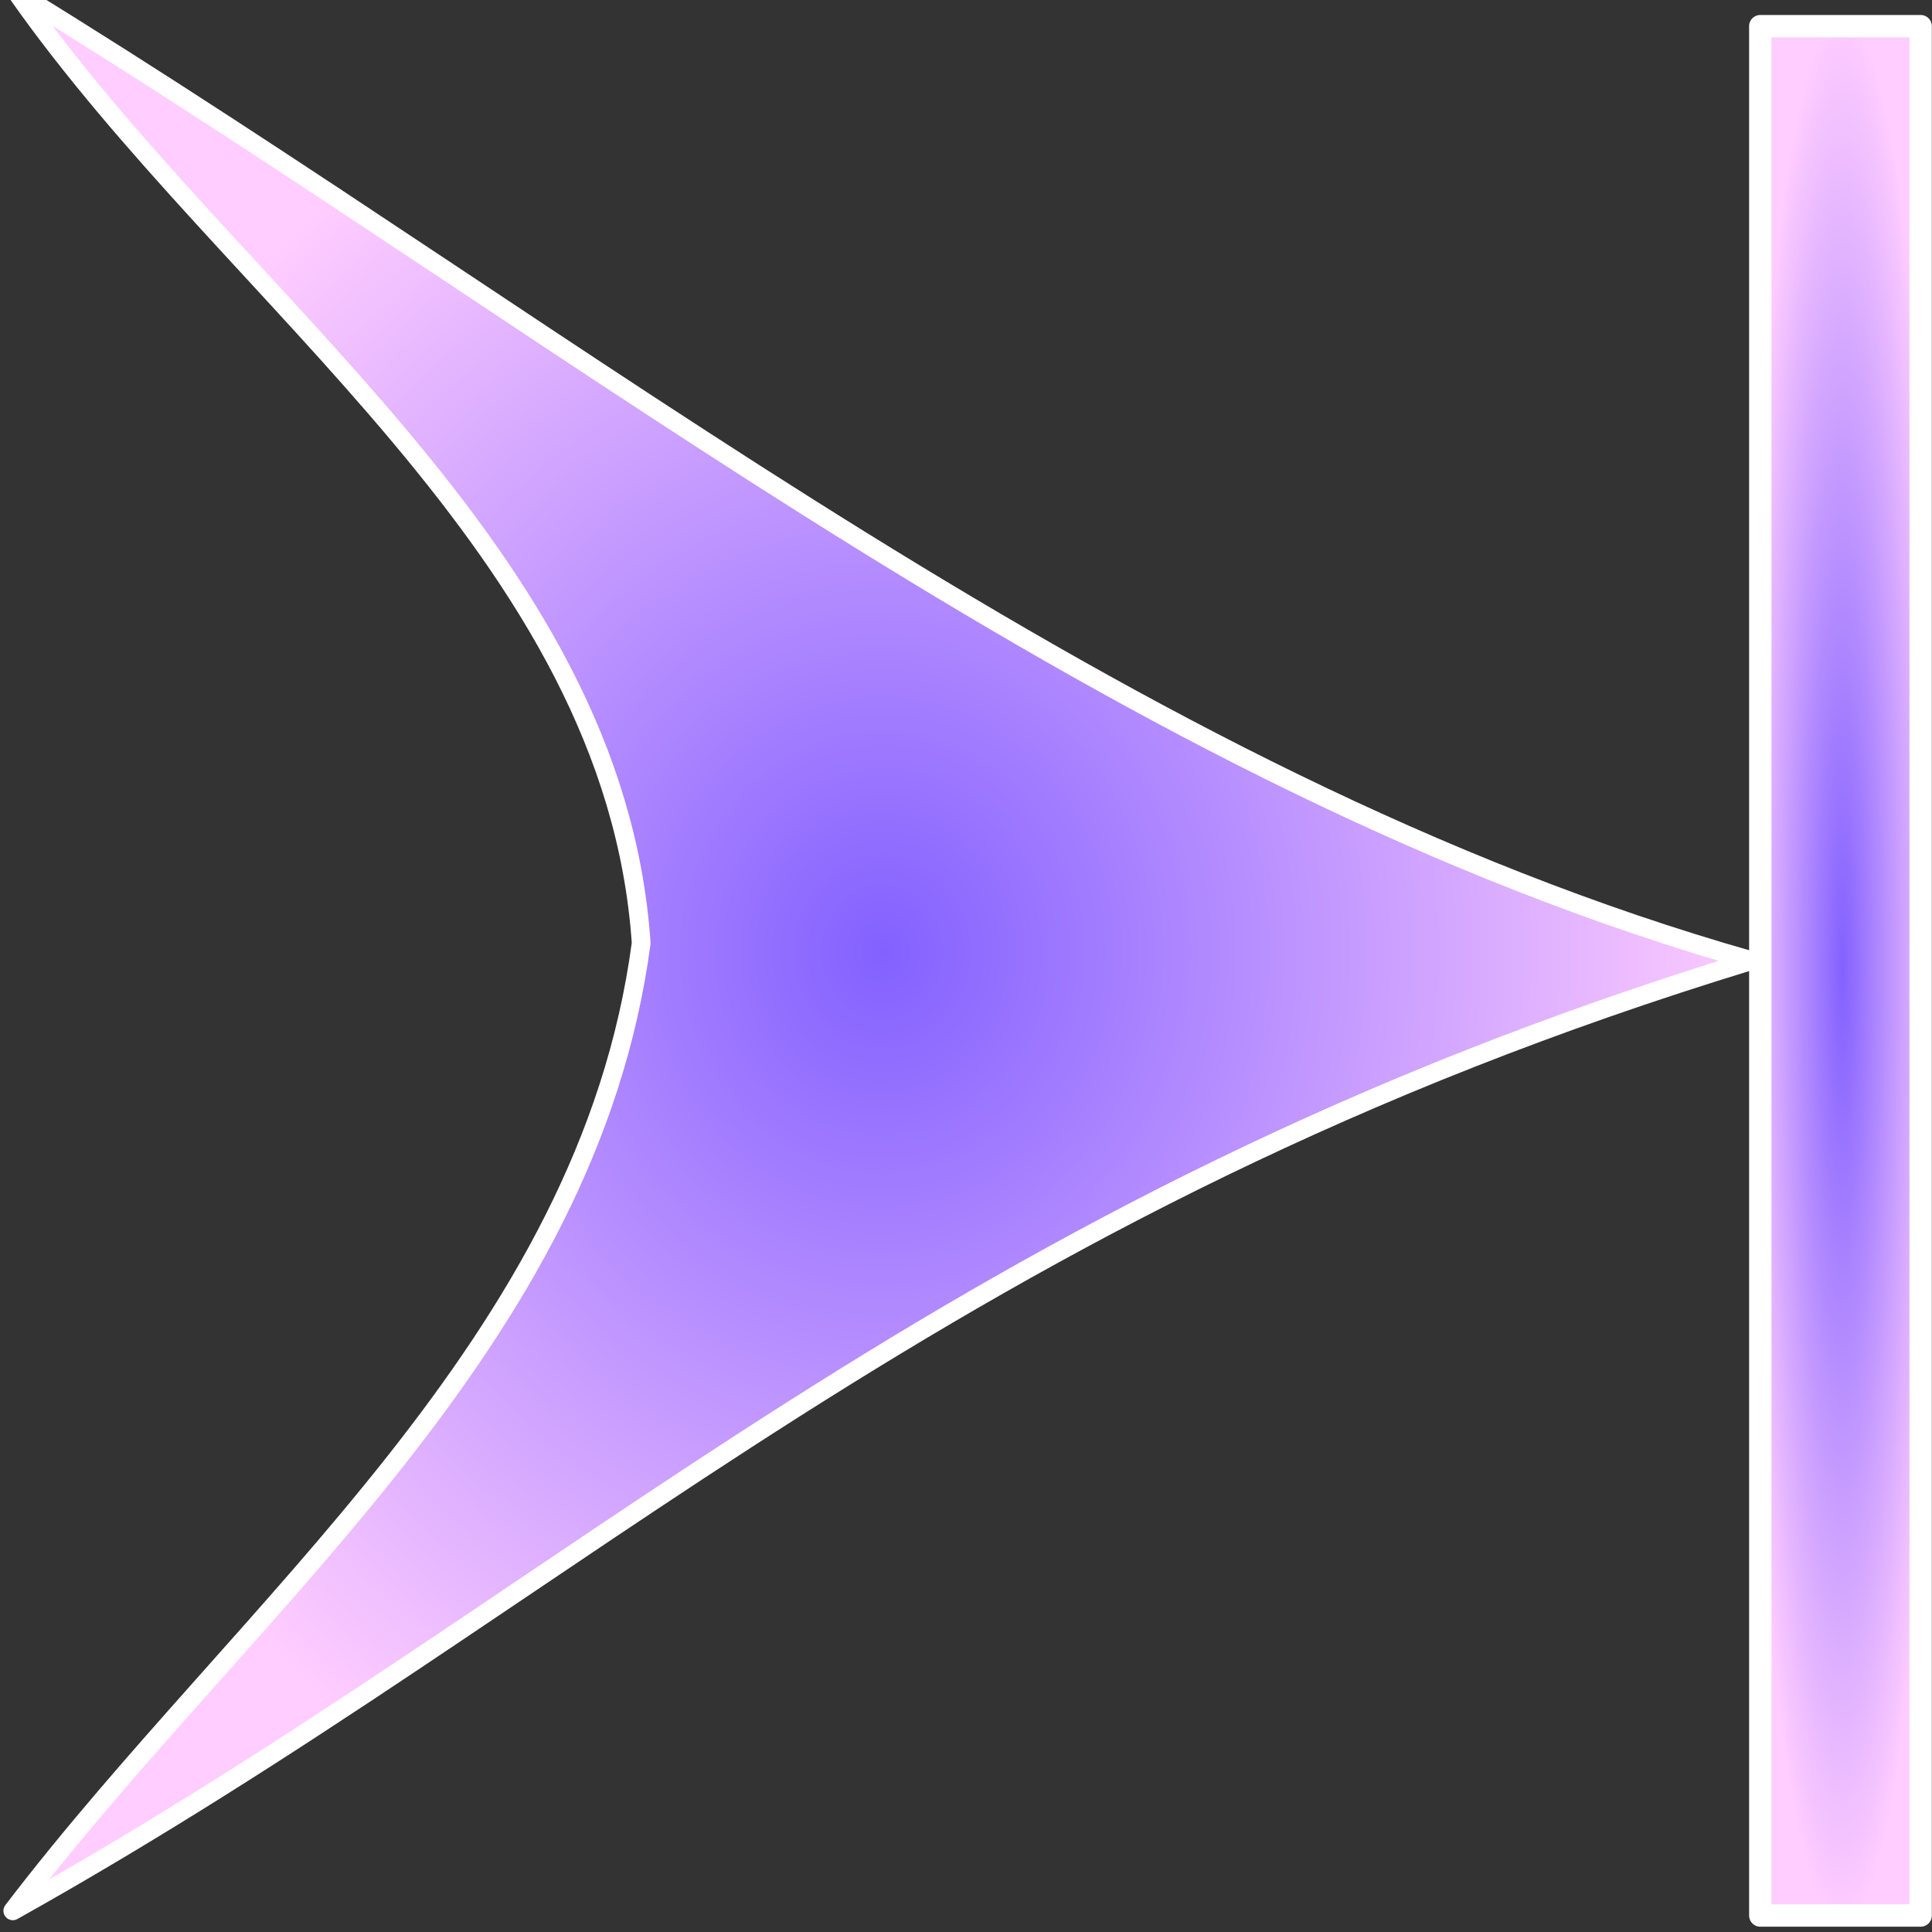 <?xml version="1.0" encoding="UTF-8" standalone="no"?>
<!-- Created with Inkscape (http://www.inkscape.org/) -->

<svg
   xmlns:dc="http://purl.org/dc/elements/1.1/"
   xmlns:cc="http://creativecommons.org/ns#"
   xmlns:rdf="http://www.w3.org/1999/02/22-rdf-syntax-ns#"
   xmlns:svg="http://www.w3.org/2000/svg"
   xmlns="http://www.w3.org/2000/svg"
   xmlns:xlink="http://www.w3.org/1999/xlink"
   xmlns:sodipodi="http://sodipodi.sourceforge.net/DTD/sodipodi-0.dtd"
   xmlns:inkscape="http://www.inkscape.org/namespaces/inkscape"
   width="24"
   height="24"
   id="svg2383"
   sodipodi:version="0.32"
   inkscape:version="0.47pre4 r22446"
   sodipodi:docname="bl_arrfirst.svg"
   inkscape:output_extension="org.inkscape.output.svg.inkscape"
   version="1.1">
  <rect width="100%" height="100%" fill="#333333" stroke="none"/>
  <defs
     id="defs2385">
    <linearGradient
       id="linearGradient3386">
      <stop
         style="stop-color:#8361ff;stop-opacity:1;"
         offset="0"
         id="stop3388" />
      <stop
         style="stop-color:#ffcdff;stop-opacity:1;"
         offset="1"
         id="stop3390" />
    </linearGradient>
    <linearGradient
       id="linearGradient3327">
      <stop
         style="stop-color:#fb1b11;stop-opacity:0.227;"
         offset="0"
         id="stop3329" />
      <stop
         style="stop-color:#d9212d;stop-opacity:1;"
         offset="1"
         id="stop3331" />
    </linearGradient>
    <linearGradient
       id="linearGradient3209">
      <stop
         style="stop-color:#ffffff;stop-opacity:1;"
         offset="0"
         id="stop3211" />
      <stop
         style="stop-color:#1bb92d;stop-opacity:0.882;"
         offset="1"
         id="stop3213" />
    </linearGradient>
    <linearGradient
       id="linearGradient3185">
      <stop
         style="stop-color:#fbf3cb;stop-opacity:0.648;"
         offset="0"
         id="stop3187" />
      <stop
         style="stop-color:#666766;stop-opacity:0;"
         offset="1"
         id="stop3189" />
    </linearGradient>
    <linearGradient
       id="linearGradient3175">
      <stop
         style="stop-color:#e1b767;stop-opacity:1;"
         offset="0"
         id="stop3177" />
      <stop
         style="stop-color:#cbb797;stop-opacity:0.523;"
         offset="1"
         id="stop3179" />
    </linearGradient>
    <inkscape:perspective
       sodipodi:type="inkscape:persp3d"
       inkscape:vp_x="0 : 32 : 1"
       inkscape:vp_y="0 : 1000 : 0"
       inkscape:vp_z="64 : 32 : 1"
       inkscape:persp3d-origin="32 : 21.333333 : 1"
       id="perspective2391" />
    <radialGradient
       inkscape:collect="always"
       xlink:href="#linearGradient3386"
       id="radialGradient3392"
       cx="29.597"
       cy="32.358"
       fx="29.597"
       fy="32.358"
       r="21.464"
       gradientTransform="matrix(-0.509,0,0,0.56,26.023,97.704)"
       gradientUnits="userSpaceOnUse" />
    <radialGradient
       inkscape:collect="always"
       xlink:href="#linearGradient3386"
       id="radialGradient4958"
       cx="52.447"
       cy="32.46"
       fx="52.447"
       fy="32.46"
       r="1.679"
       gradientTransform="matrix(0.75,0,0,7.075,-16.447,-113.596)"
       gradientUnits="userSpaceOnUse" />
  </defs>
  <sodipodi:namedview
     id="base"
     pagecolor="#ffffff"
     bordercolor="#666666"
     borderopacity="1.0"
     inkscape:pageopacity="0.0"
     inkscape:pageshadow="2"
     inkscape:zoom="13.832776"
     inkscape:cx="25.318941"
     inkscape:cy="12.981091"
     inkscape:current-layer="layer1"
     showgrid="true"
     inkscape:document-units="px"
     inkscape:grid-bbox="true"
     inkscape:window-width="1336"
     inkscape:window-height="834"
     inkscape:window-x="0"
     inkscape:window-y="0"
     inkscape:window-maximized="0" />
  <g
     id="layer1"
     inkscape:label="Layer 1"
     inkscape:groupmode="layer"
     transform="translate(0,-104)"
     style="display:inline"
     sodipodi:insensitive="true">
    <path
       style="fill:url(#radialGradient3392);fill-opacity:1;stroke:#ffffff;stroke-width:0.233;stroke-linecap:round;stroke-linejoin:round;stroke-miterlimit:4;stroke-opacity:1;stroke-dasharray:none"
       d="M 0.159,127.737 C 7.254,123.768 11.813,118.969 21.755,115.933 13.934,113.712 7.275,108.245 0.211,103.911 2.903,107.751 7.632,110.845 7.965,115.715 c -0.66,4.971 -4.893,8.202 -7.806,12.022 z"
       id="path3376"
       sodipodi:nodetypes="ccccc" />
    <rect
       style="fill:url(#radialGradient4958);fill-opacity:1;stroke:#ffffff;stroke-width:0.278;stroke-linecap:round;stroke-linejoin:round;stroke-miterlimit:4;stroke-opacity:1;stroke-dasharray:none"
       id="rect3434"
       width="1.992"
       height="23.47"
       x="21.867"
       y="104.325" />
  </g>
</svg>
